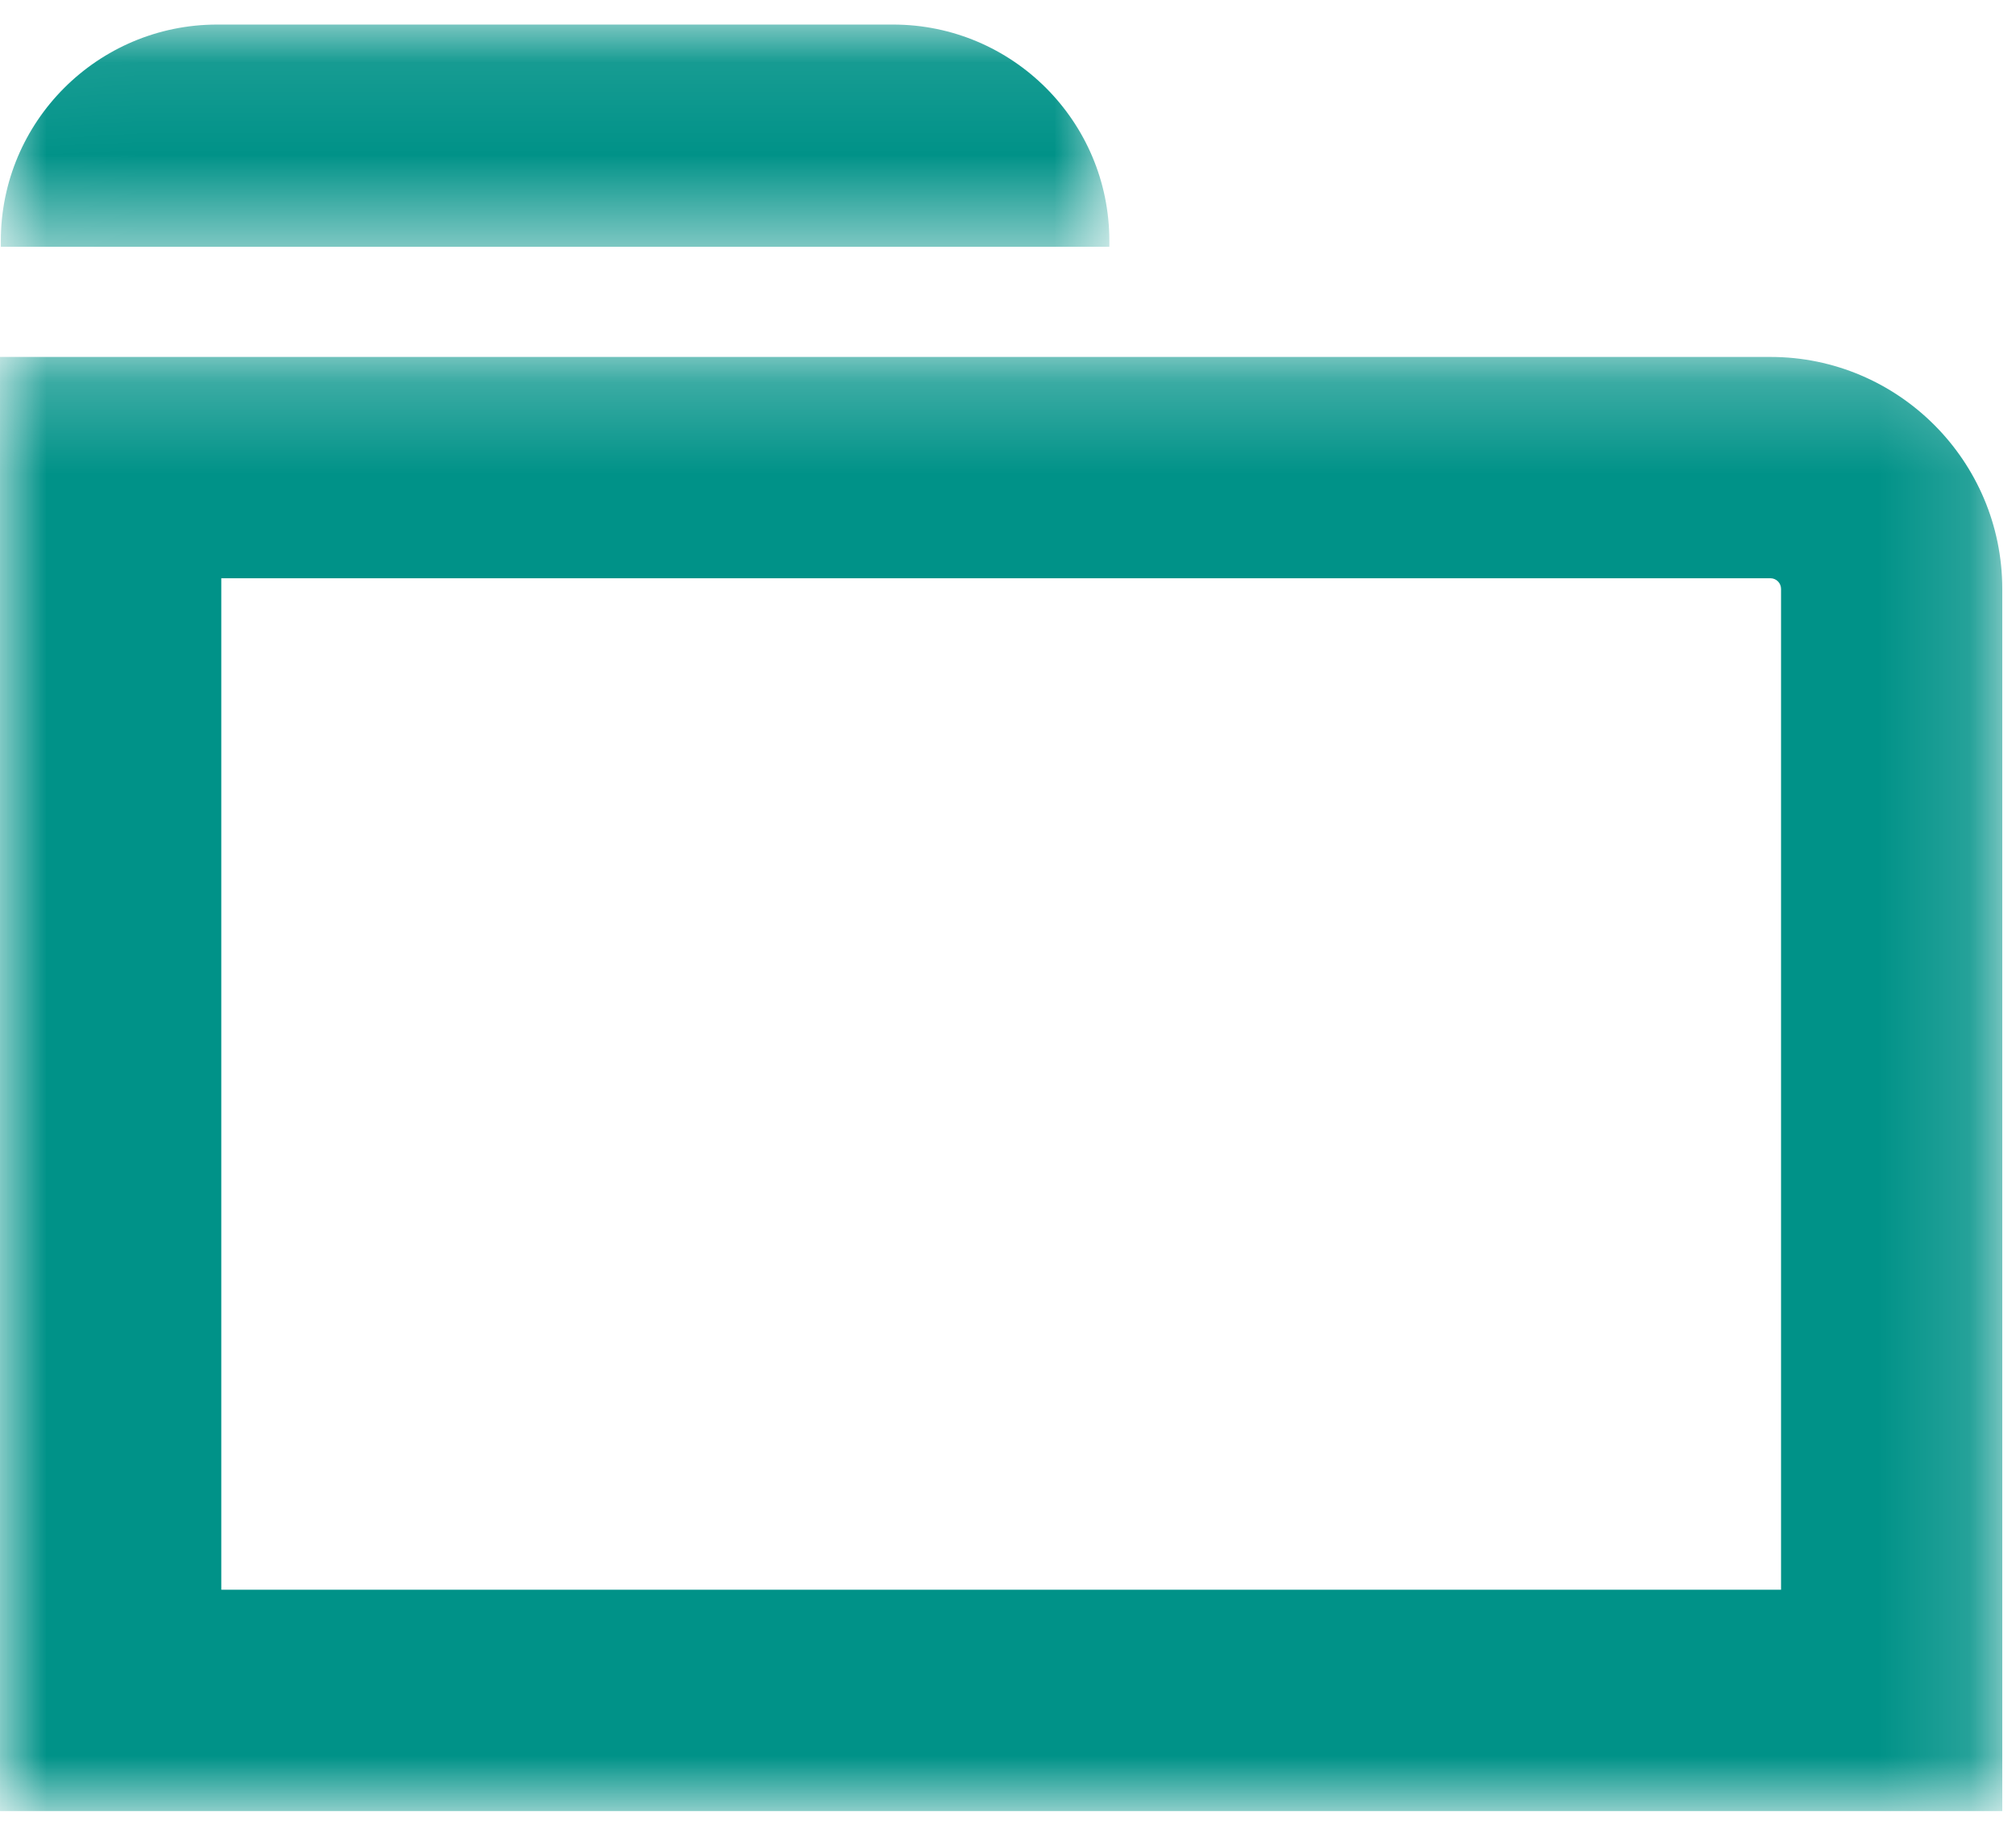 <?xml version="1.0" encoding="UTF-8"?>
<svg width="22px" height="20px" viewBox="0 0 22 20" version="1.1" xmlns="http://www.w3.org/2000/svg" xmlns:xlink="http://www.w3.org/1999/xlink">
    <!-- Generator: Sketch 56 (81588) - https://sketch.com -->
    <title>Group 7</title>
    <desc>Created with Sketch.</desc>
    <defs>
        <polygon id="path-1" points="0 0.23 21.85 0.23 21.85 16.098 0 16.098"></polygon>
        <polygon id="path-3" points="0.009 0.091 12.106 0.091 12.106 2.516 0.009 2.516"></polygon>
    </defs>
    <g id="Symbols" stroke="none" stroke-width="1" fill="none" fill-rule="evenodd">
        <g id="icons/folder/green02" transform="translate(-1, -2)">
            <g id="Group-7" transform="translate(1, 2)">
                <g id="Group-3" transform="translate(0, 3.665)">
                    <mask id="mask-2" fill="white">
                        <use xlink:href="#path-1"></use>
                    </mask>
                    <g id="Clip-2"></g>
                    <path d="M19.436,13.683 L2.415,13.683 L2.415,2.645 L19.32,2.645 C19.384,2.645 19.436,2.697 19.436,2.761 L19.436,13.683 Z M19.32,0.23 L0,0.23 L0,16.098 L21.85,16.098 L21.85,2.761 C21.85,1.365 20.715,0.23 19.32,0.23 L19.32,0.23 Z" id="Fill-1" fill="#009288" mask="url(#mask-2)"></path>
                </g>
                <g id="Group-6" transform="translate(0, 0.177)">
                    <mask id="mask-4" fill="white">
                        <use xlink:href="#path-3"></use>
                    </mask>
                    <g id="Clip-5"></g>
                    <path d="M12.106,2.452 C12.106,1.148 11.049,0.091 9.745,0.091 L2.371,0.091 C1.067,0.091 0.009,1.148 0.009,2.452 L0.009,2.516 L12.106,2.516 L12.106,2.452 Z" id="Fill-4" fill="#009288" mask="url(#mask-4)"></path>
                </g>
            </g>
        </g>
    </g>
</svg>